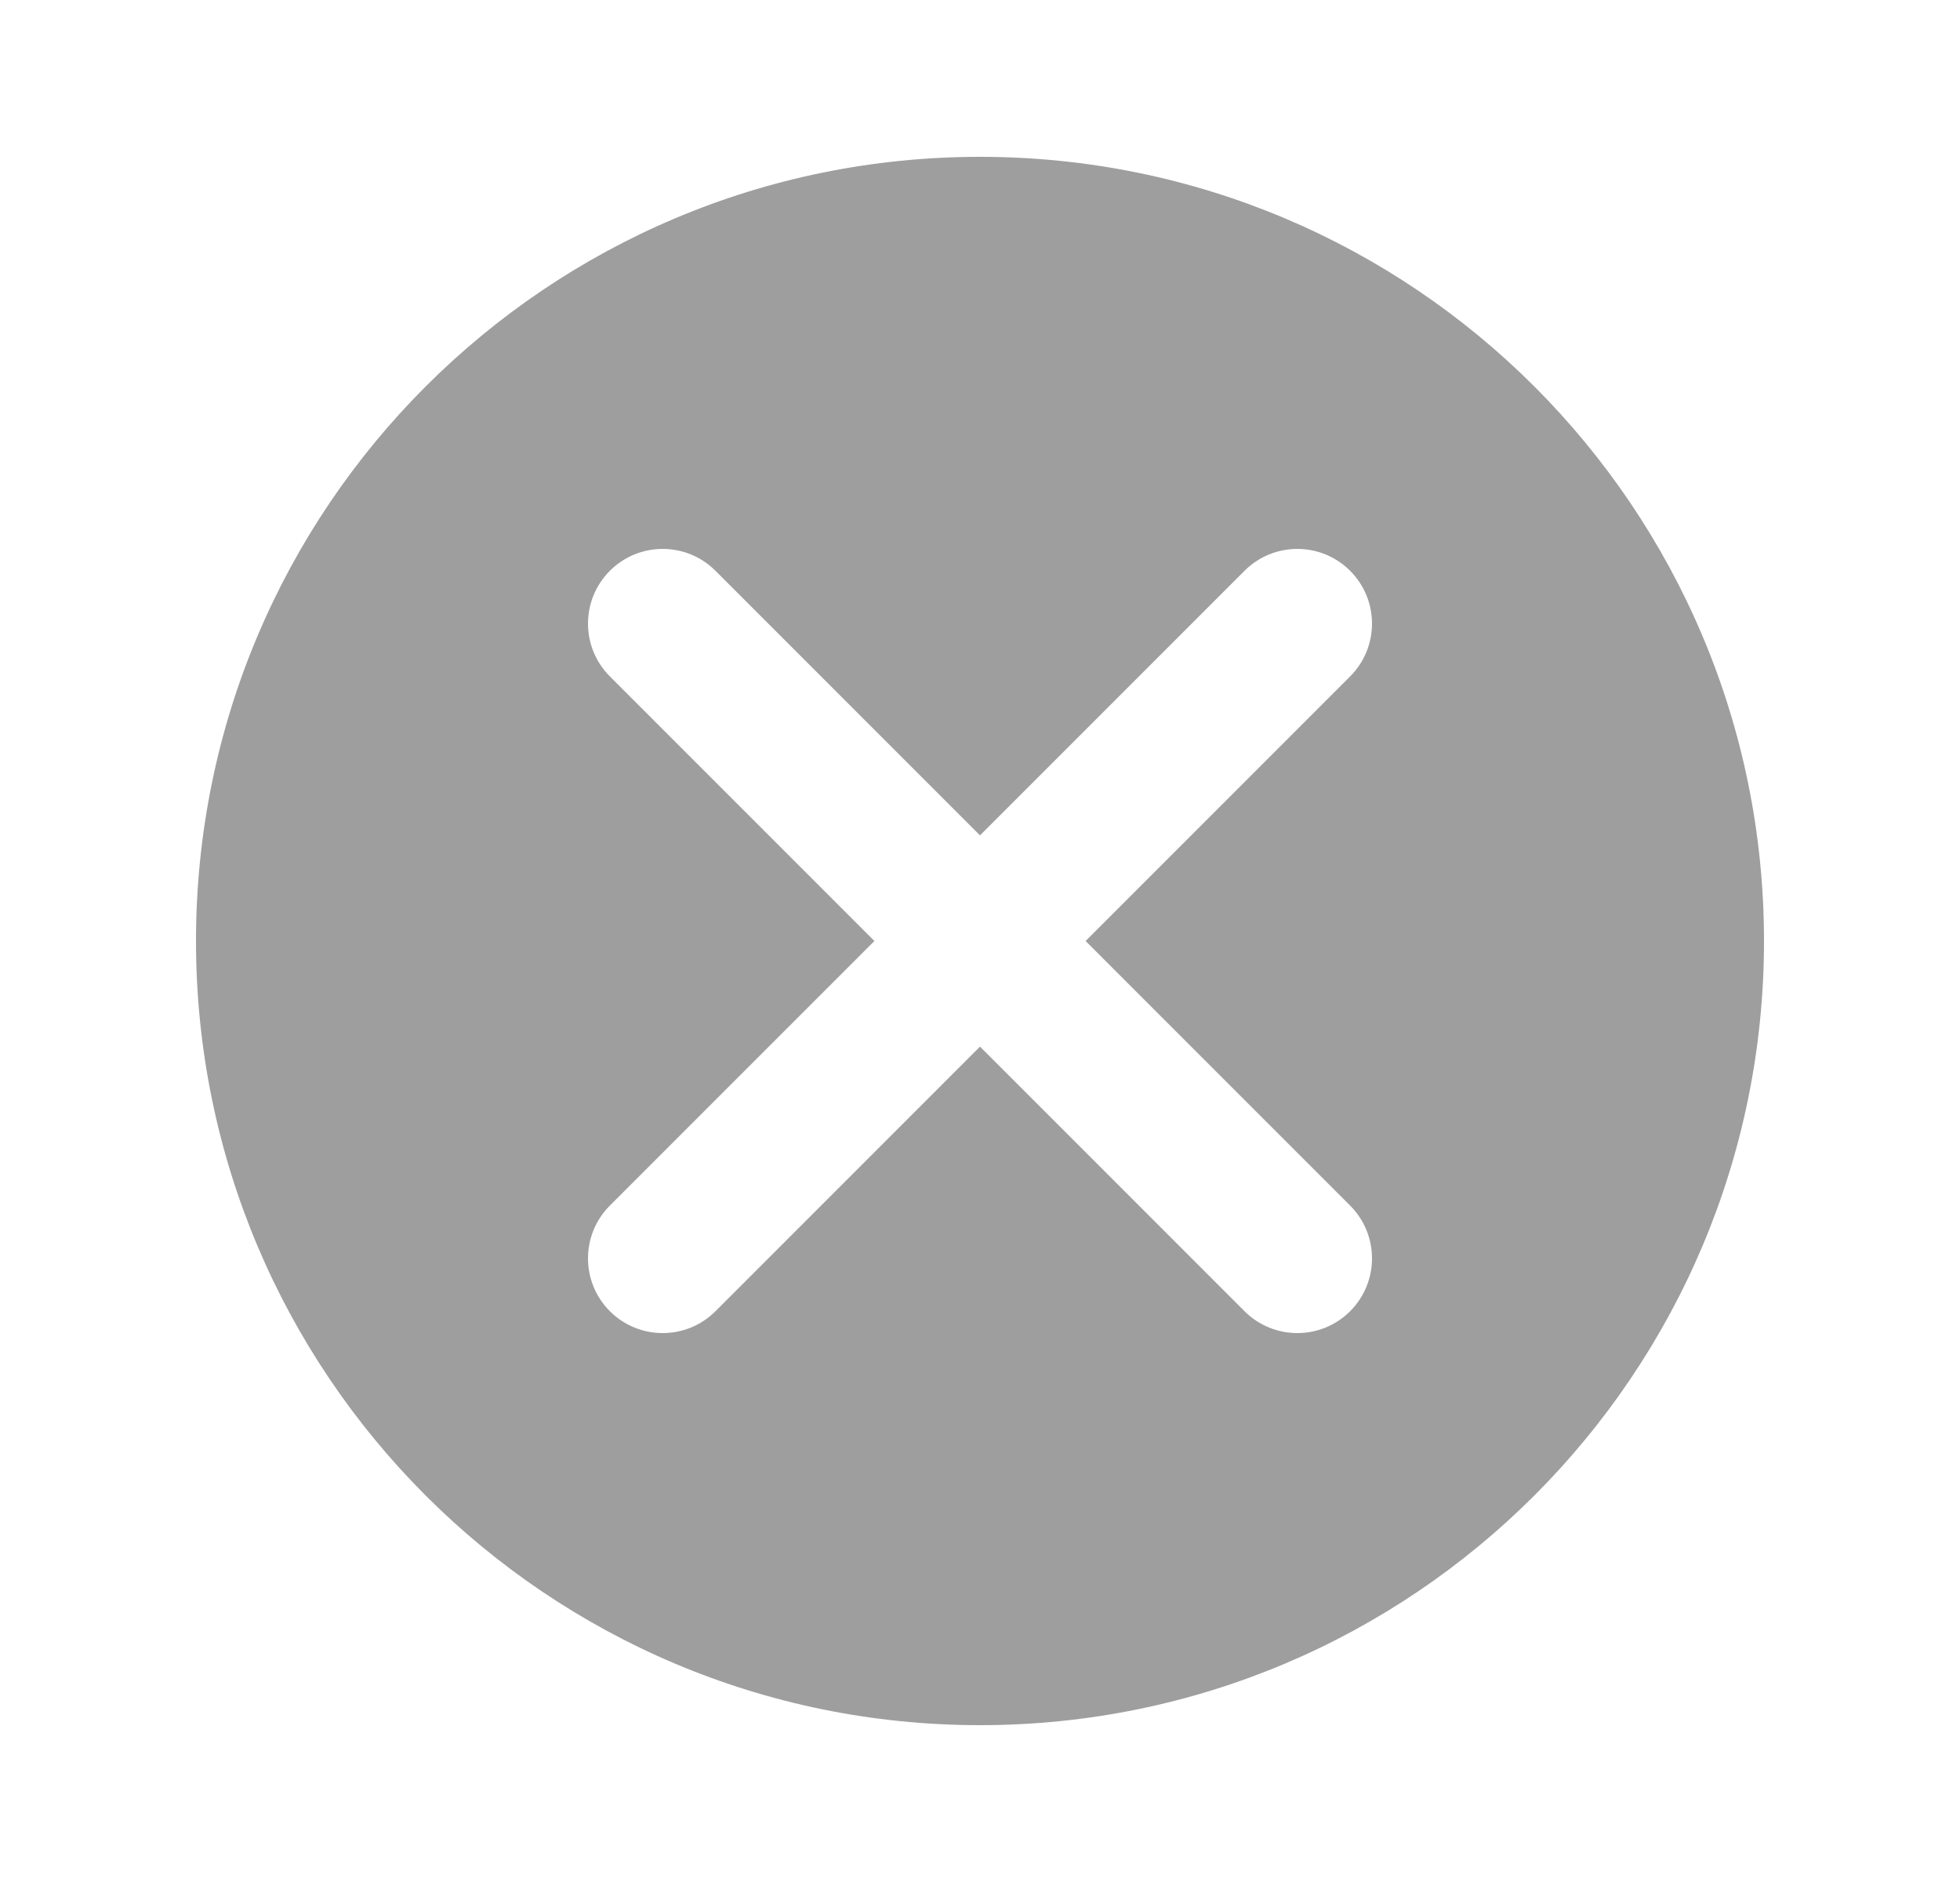 <svg width="25" height="24" viewBox="0 0 25 24" fill="none" xmlns="http://www.w3.org/2000/svg">
<path fill-rule="evenodd" clip-rule="evenodd" d="M12.5 22C18.023 22 22.5 17.523 22.5 12C22.5 6.477 18.023 2 12.5 2C6.977 2 2.5 6.477 2.5 12C2.5 17.523 6.977 22 12.5 22ZM17.221 16.721C16.849 17.093 16.246 17.093 15.874 16.721L12.5 13.347L9.126 16.721C8.754 17.093 8.151 17.093 7.779 16.721C7.407 16.349 7.407 15.746 7.779 15.374L11.153 12L7.779 8.626C7.407 8.254 7.407 7.651 7.779 7.279C8.151 6.907 8.754 6.907 9.126 7.279L12.5 10.653L15.874 7.279C16.246 6.907 16.849 6.907 17.221 7.279C17.593 7.651 17.593 8.254 17.221 8.626L13.847 12L17.221 15.374C17.593 15.746 17.593 16.349 17.221 16.721Z" fill="#9E9E9E"/>
</svg>

